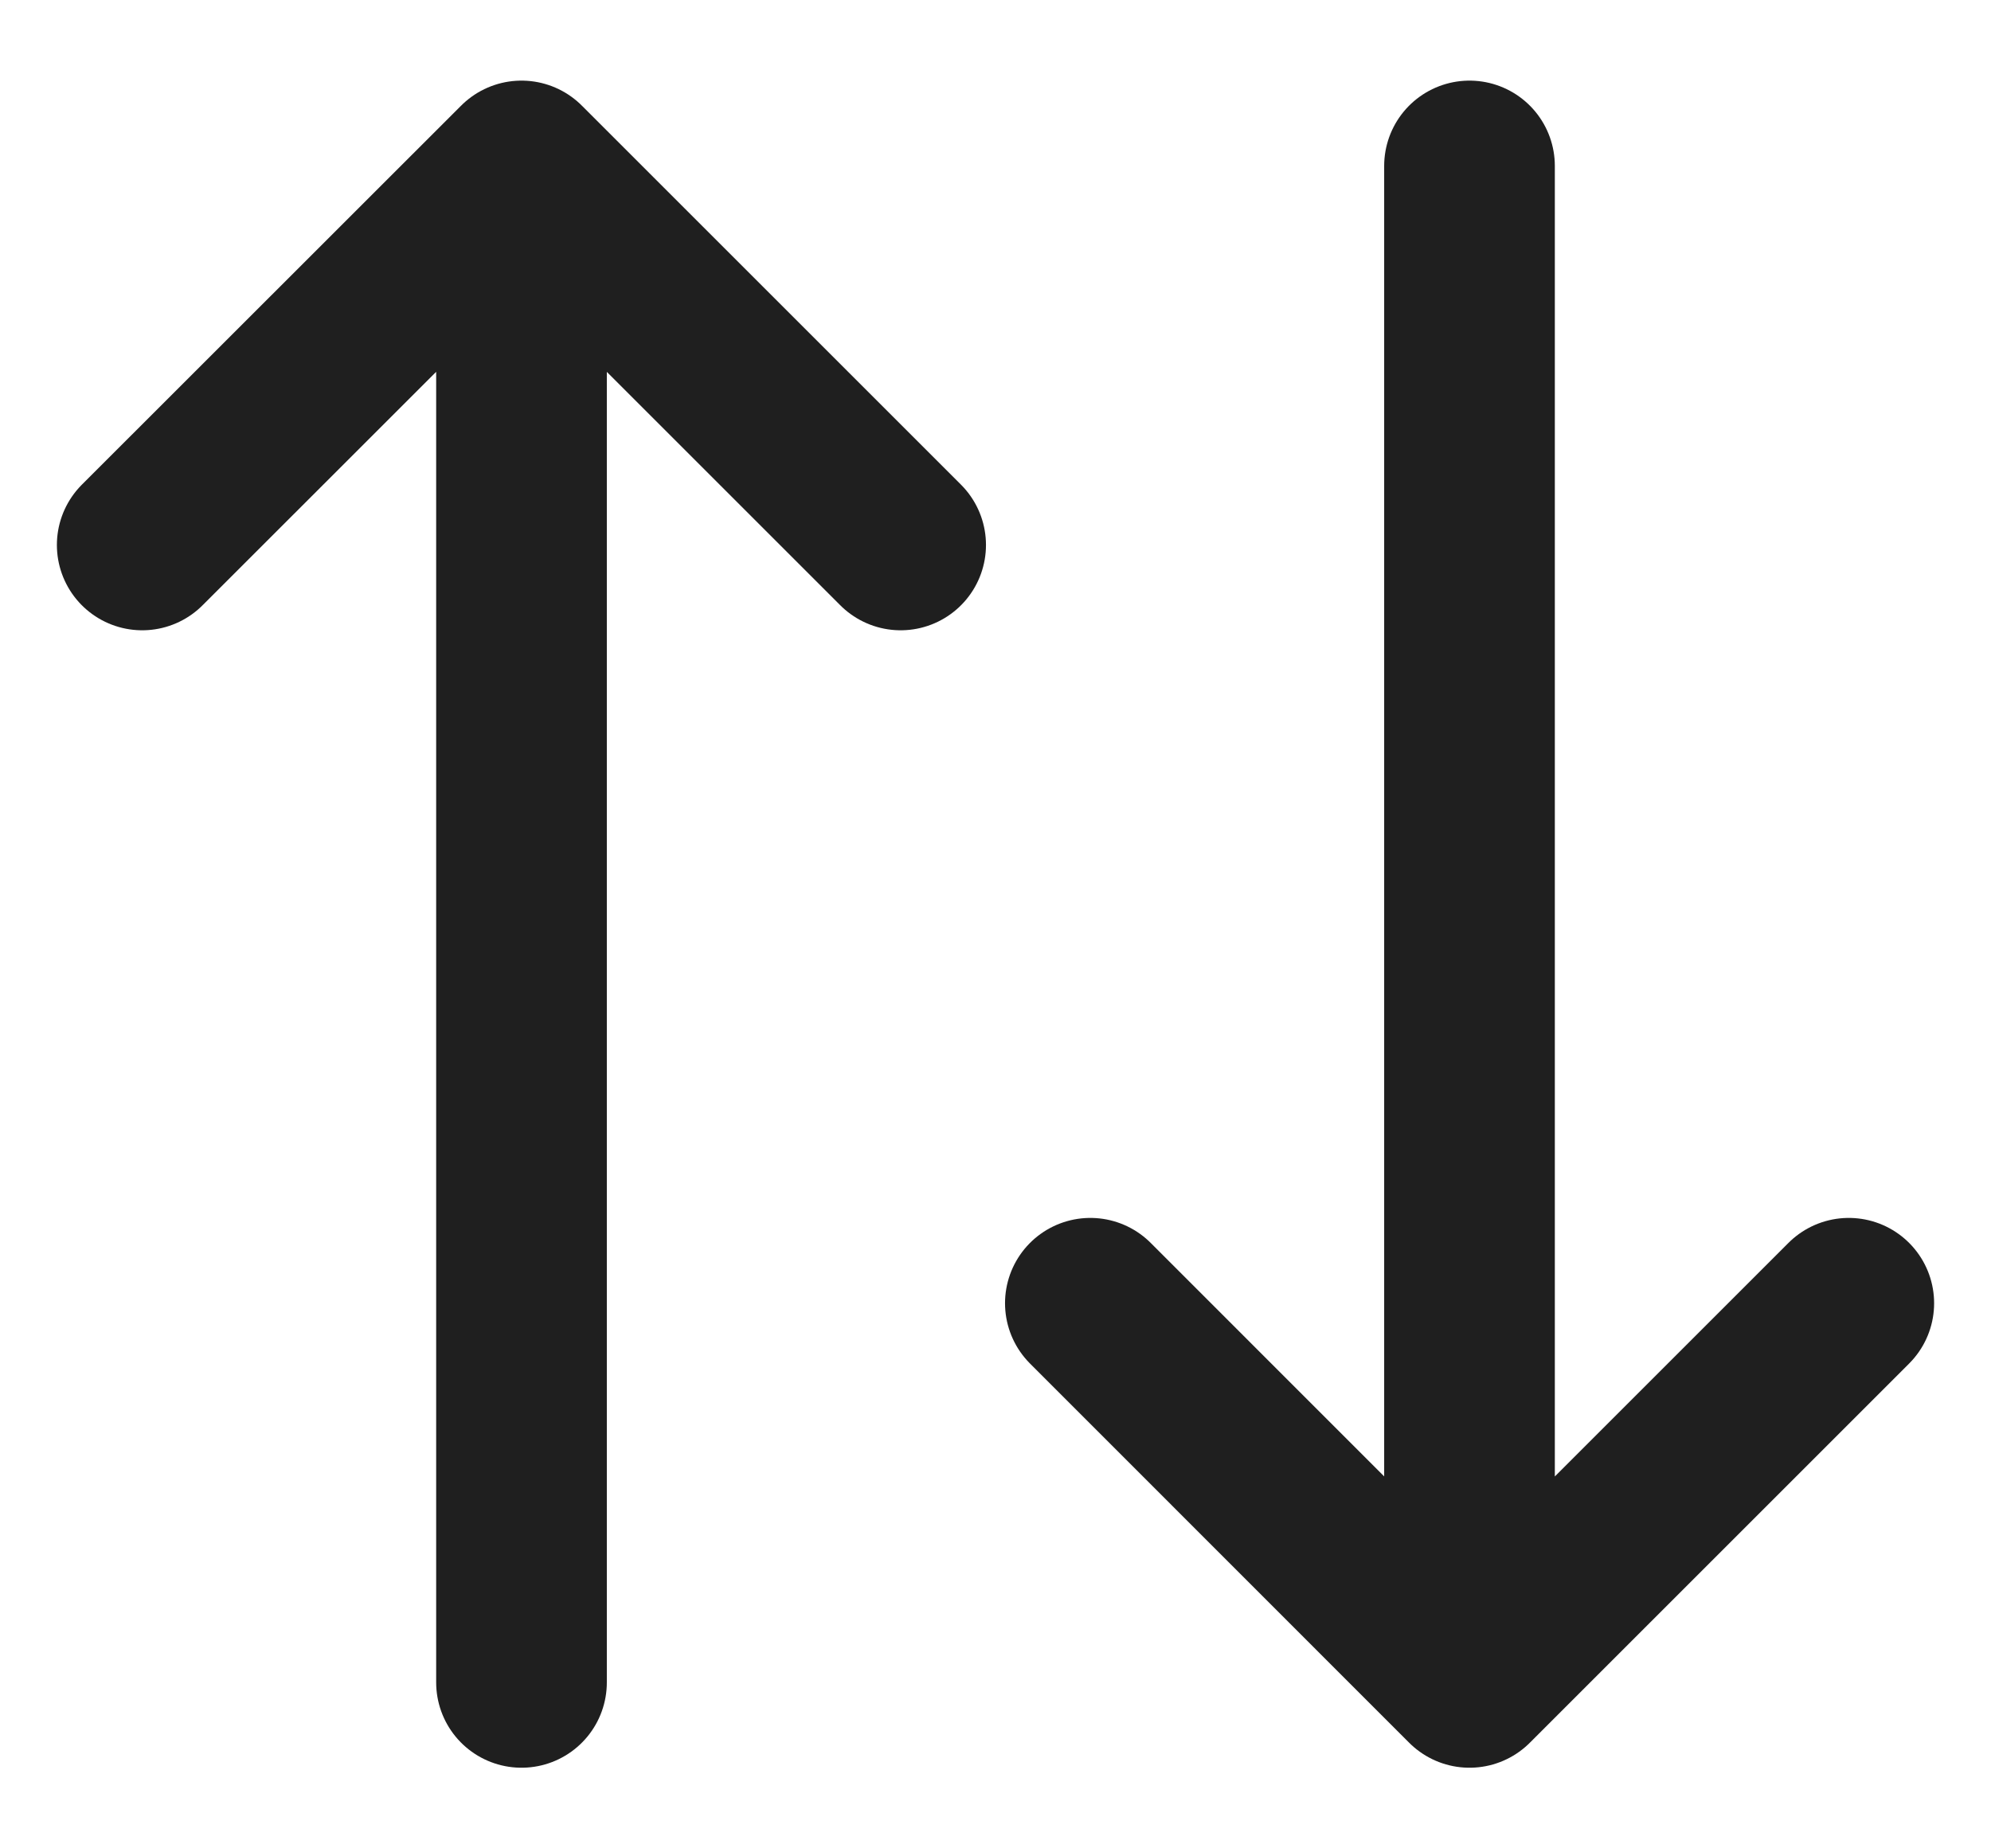 <svg width="14" height="13" viewBox="0 0 14 13" fill="none" xmlns="http://www.w3.org/2000/svg">
<path d="M10.333 1.167V11.833M10.333 11.833L7.667 9.166M10.333 11.833L13 9.166M3.667 11.833V1.167M3.667 1.167L1 3.833M3.667 1.167L6.333 3.833" stroke="#1F1F1F" stroke-width="1.2" stroke-linecap="round" stroke-linejoin="round"/>
</svg>
